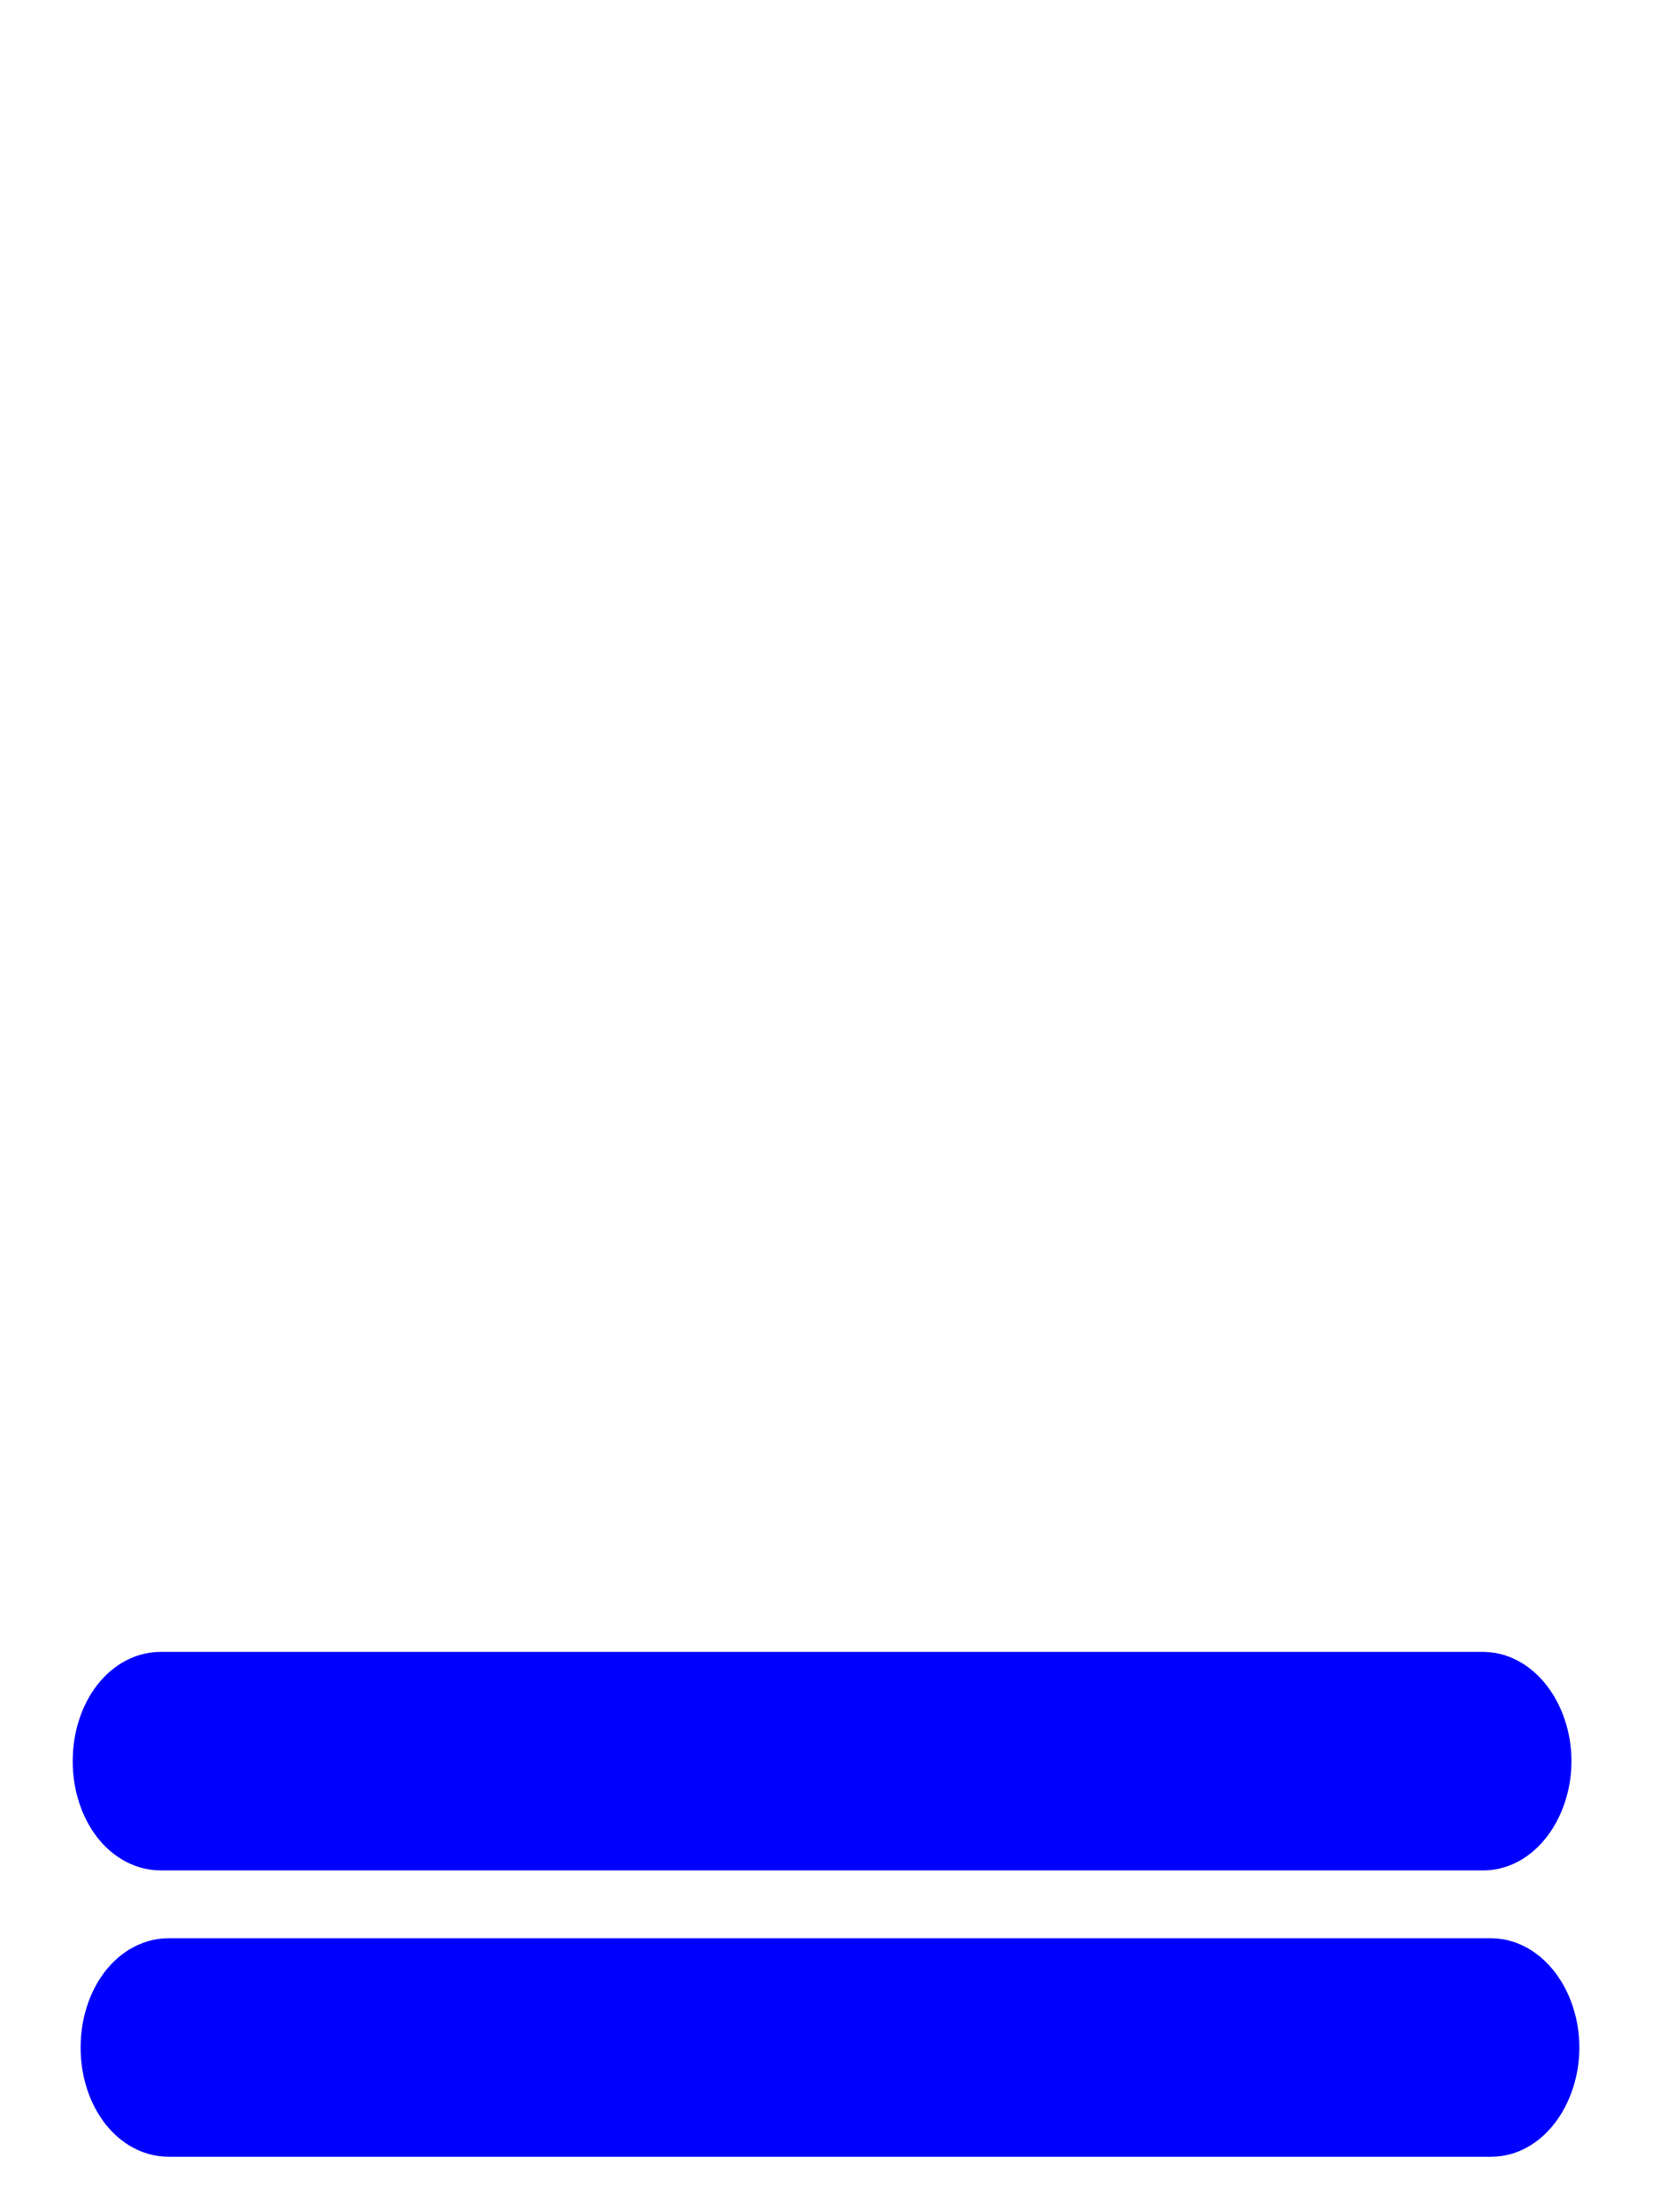 <svg id="Capa_1" data-name="Capa 1" xmlns="http://www.w3.org/2000/svg" viewBox="0 0 44.06 58.71"><defs><style>.cls-1{fill:#2a4b9a;opacity:0.8;}.cls-1,.cls-2{isolation:isolate;}.cls-2{fill:blue;stroke:blue;stroke-miterlimit:10;stroke-width:2px;}</style></defs><path class="cls-1" d="M40.92,55.23c0,1.05-.6,1.9-1.34,1.9H4.48c-.74,0-1.34-.85-1.34-1.9s.6-1.9,1.34-1.9h35.1C40.32,53.33,40.92,54.19,40.92,55.23Z"/><path class="cls-2" d="M40.71,46.74c0,1-.6,1.9-1.34,1.9H4.27c-.74,0-1.34-.85-1.34-1.9s.6-1.9,1.34-1.9h35.1C40.11,44.85,40.71,45.74,40.71,46.74Z"/><path class="cls-2" d="M40.92,54.34c0,1-.6,1.9-1.34,1.9H4.48c-.74,0-1.34-.85-1.34-1.9s.6-1.9,1.34-1.9h35.1C40.32,52.45,40.92,53.34,40.92,54.34Z"/></svg>